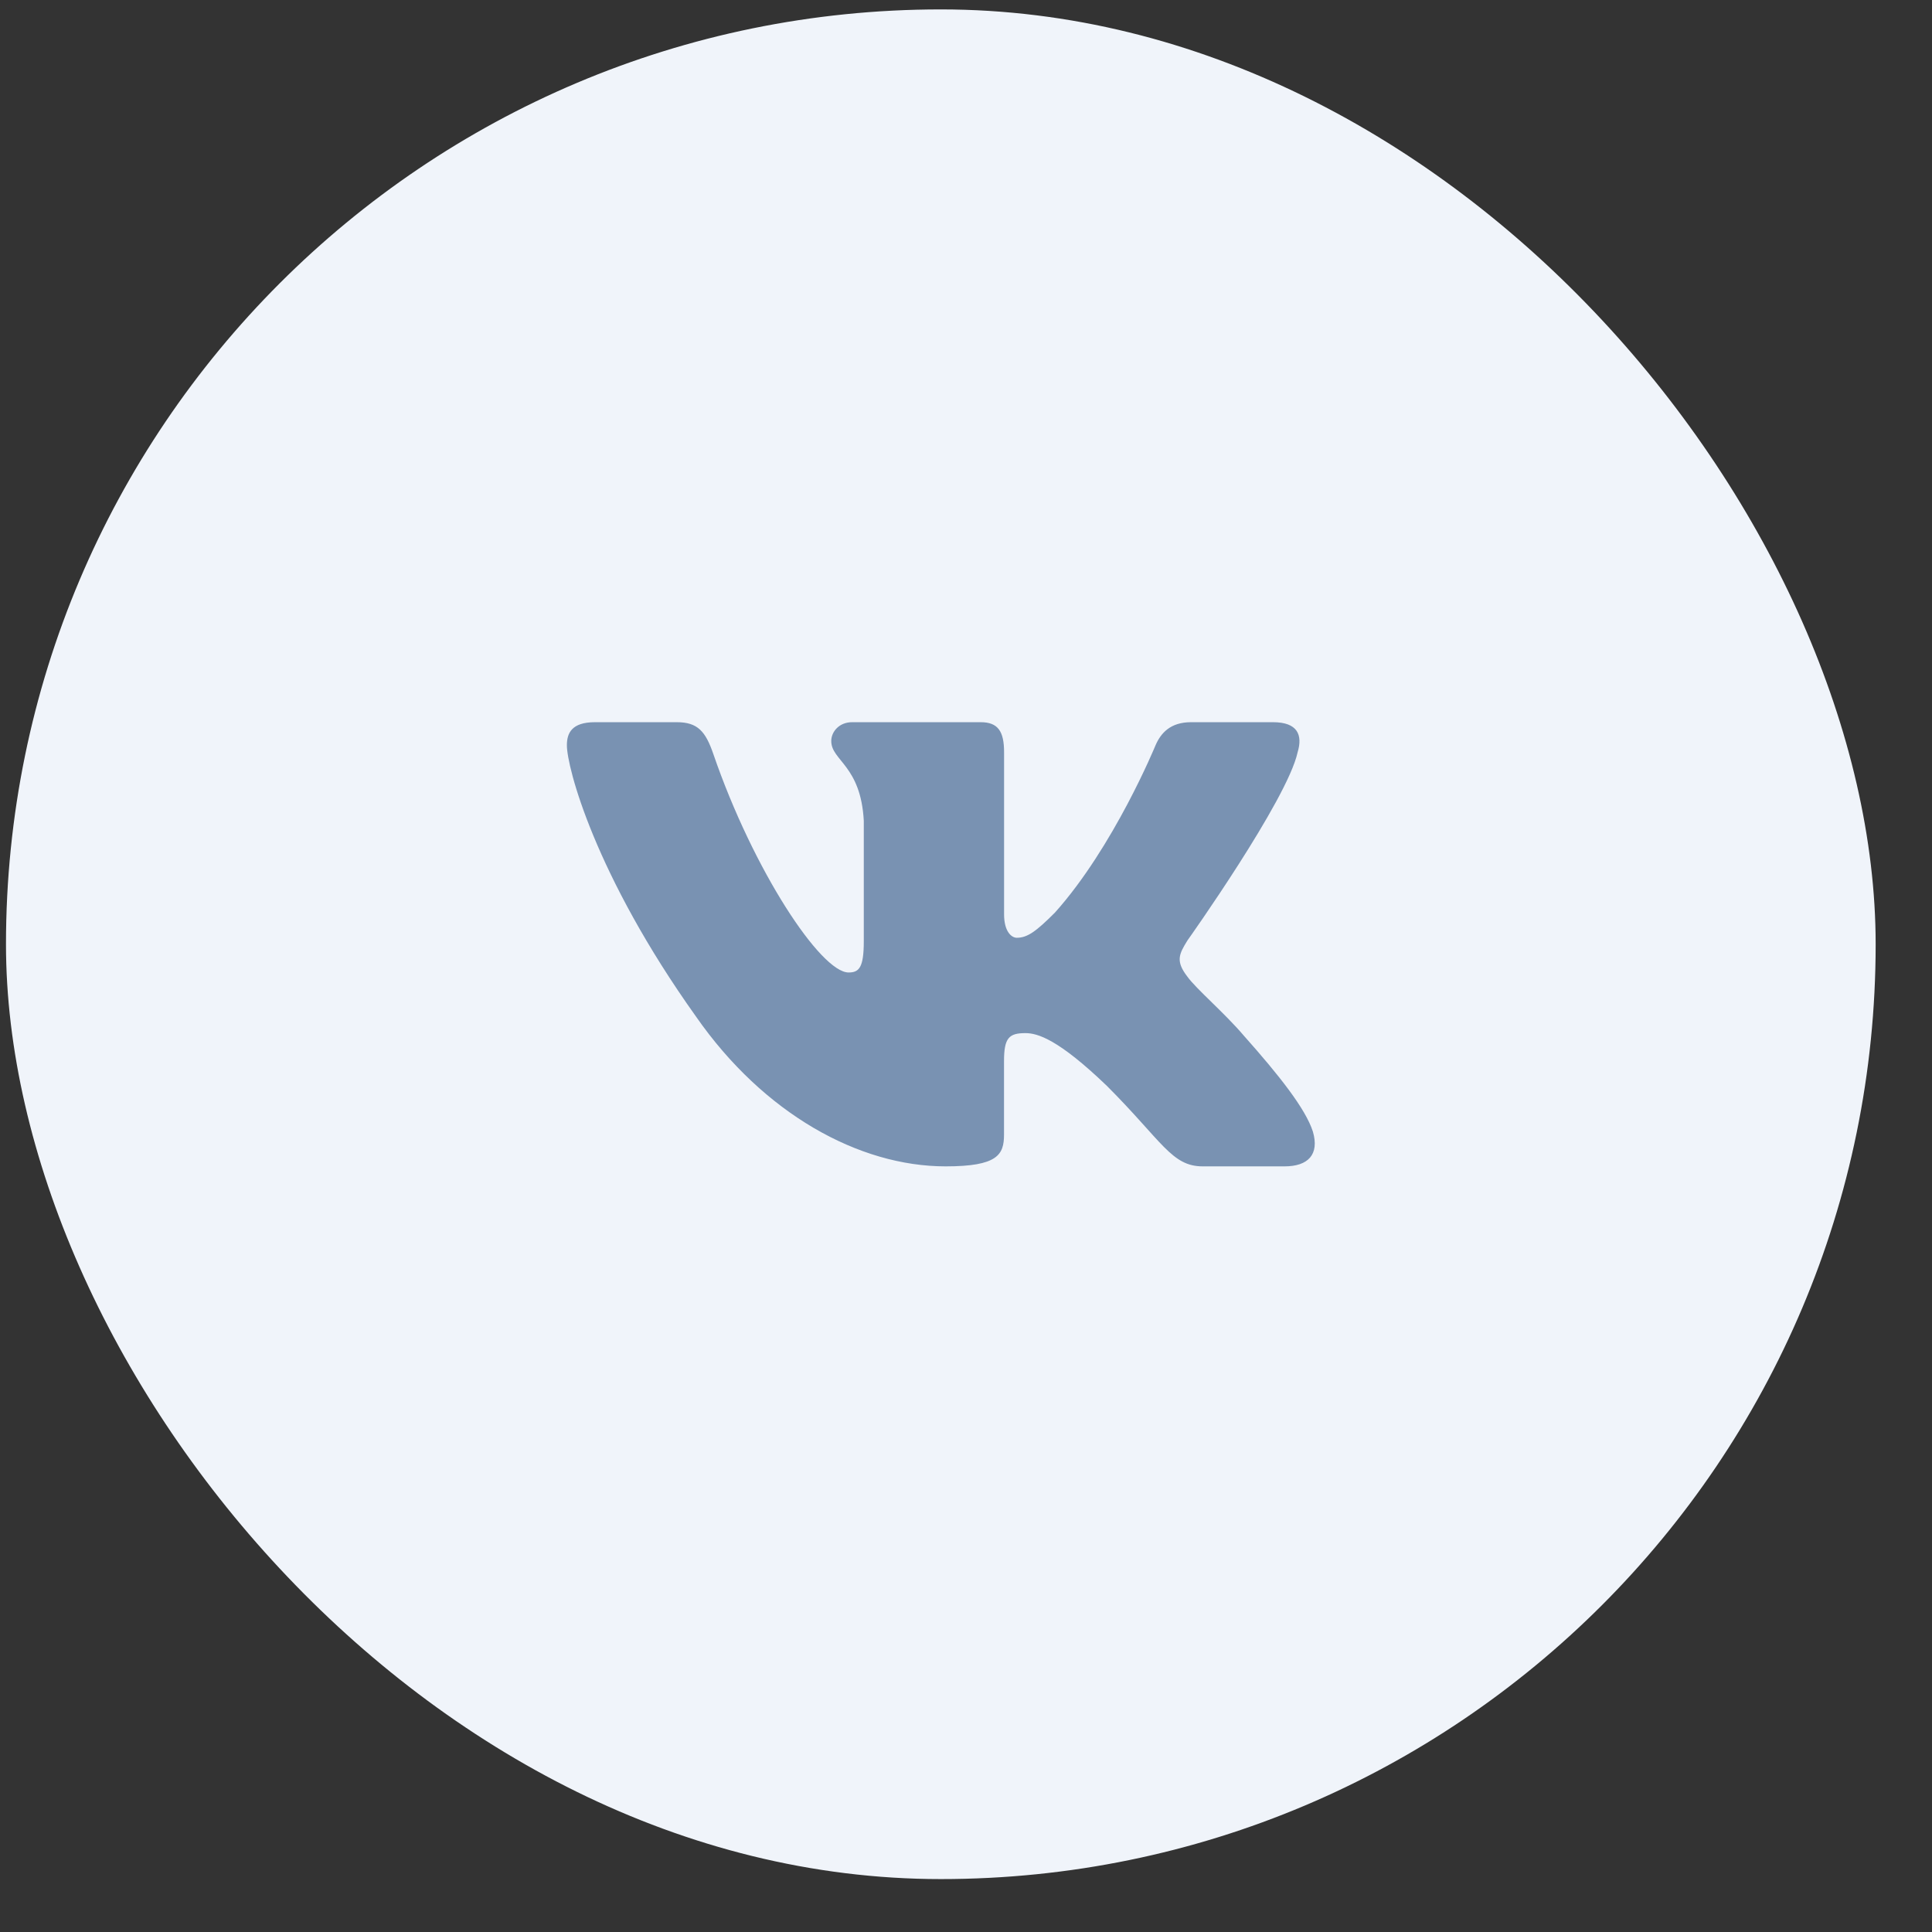 <svg width="31" height="31" viewBox="0 0 31 31" fill="none" xmlns="http://www.w3.org/2000/svg">
<rect x="0" y="0" width="31" height="31" fill="#333333" stroke="none"/>
<rect x="0.096" y="0.151" width="30" height="30" rx="15" fill="#F0F4FA"/>
<path d="M20.821 12.071C20.905 11.792 20.821 11.588 20.425 11.588H19.111C18.777 11.588 18.625 11.765 18.541 11.959C18.541 11.959 17.873 13.587 16.927 14.643C16.621 14.95 16.482 15.047 16.315 15.047C16.232 15.047 16.111 14.95 16.111 14.671V12.071C16.111 11.736 16.015 11.588 15.736 11.588H13.673C13.464 11.588 13.338 11.742 13.338 11.89C13.338 12.206 13.812 12.279 13.86 13.17V15.103C13.86 15.527 13.784 15.604 13.616 15.604C13.171 15.604 12.089 13.97 11.446 12.099C11.321 11.735 11.195 11.588 10.859 11.588H9.547C9.171 11.588 9.096 11.765 9.096 11.959C9.096 12.308 9.541 14.032 11.169 16.313C12.254 17.871 13.782 18.715 15.173 18.715C16.008 18.715 16.11 18.528 16.11 18.205V17.027C16.11 16.652 16.19 16.577 16.454 16.577C16.648 16.577 16.982 16.675 17.762 17.425C18.651 18.315 18.799 18.715 19.299 18.715H20.611C20.986 18.715 21.174 18.527 21.066 18.157C20.948 17.789 20.523 17.253 19.959 16.619C19.652 16.257 19.194 15.868 19.054 15.673C18.86 15.422 18.916 15.312 19.054 15.089C19.055 15.089 20.655 12.836 20.821 12.071Z" fill="#7992B2"/>
</svg>
